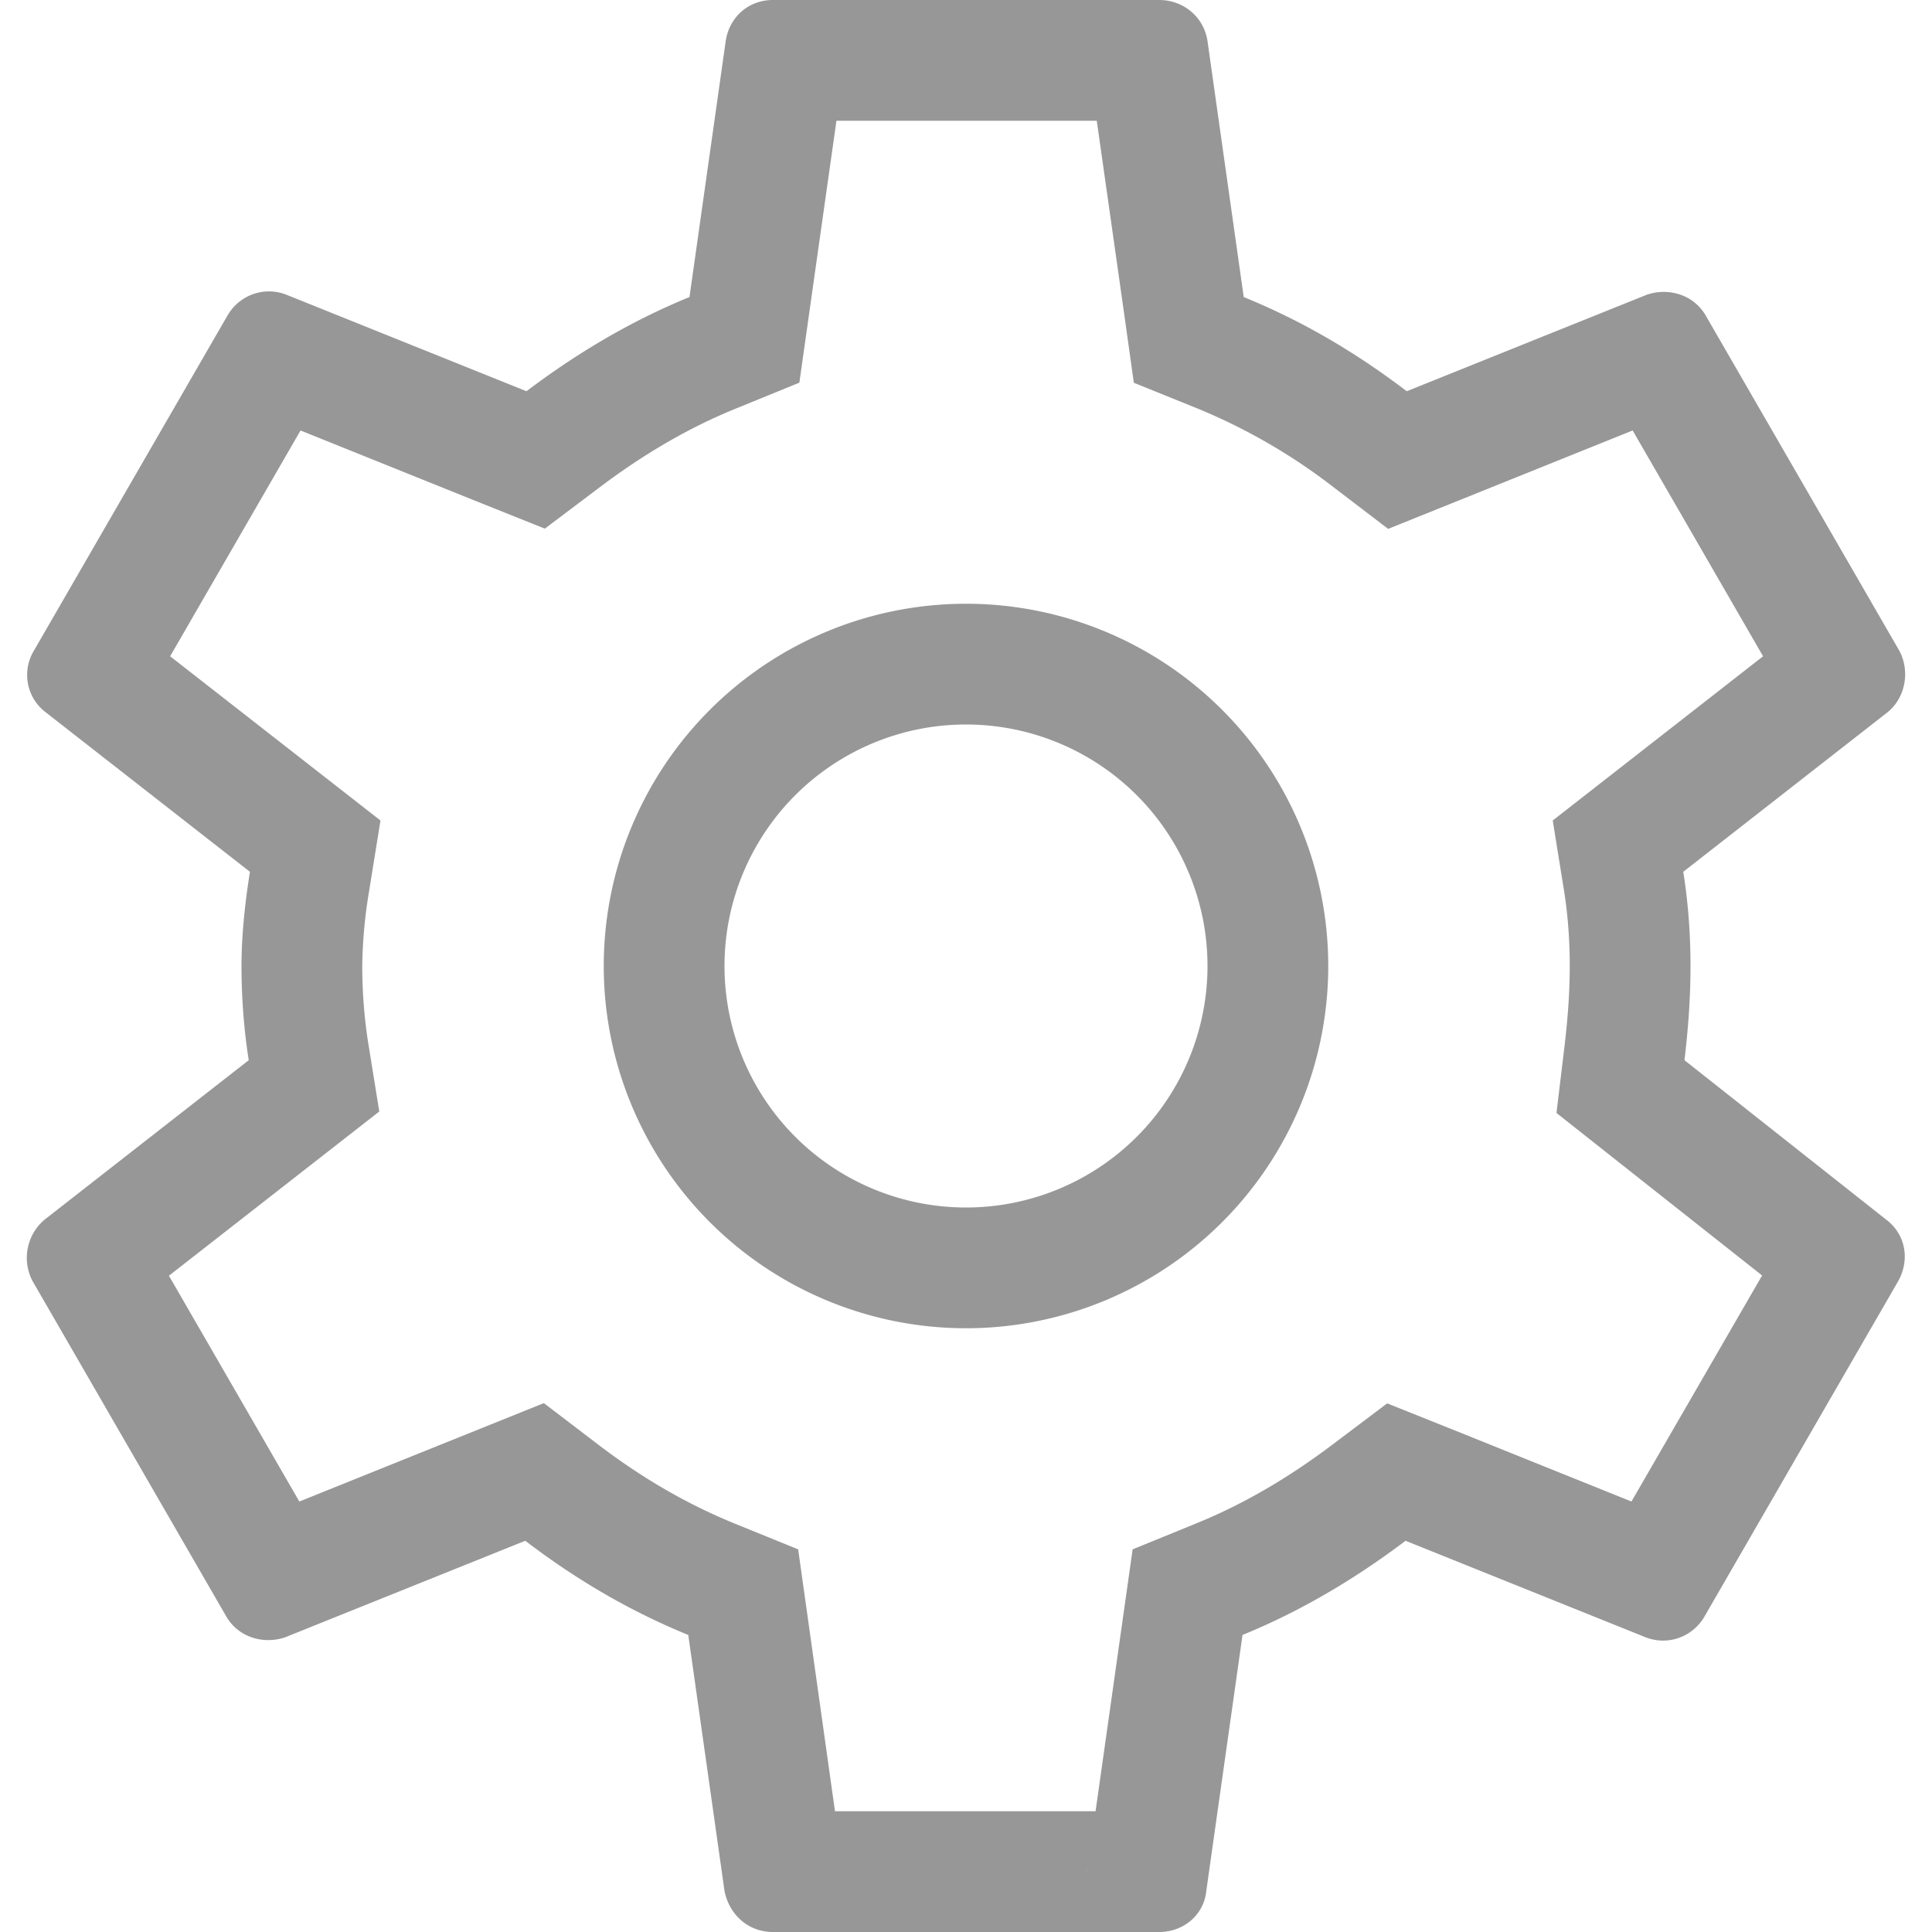 <svg width="16" height="16" viewBox="0 0 16 16" xmlns="http://www.w3.org/2000/svg">
    <title>
        gear
    </title>
    <path d="M13.521 3.565l-2.025.815-.452-.345a4.858 4.858 0 0 0-1.122-.65L9.39 3.17 9.31 2.6 9.083 1H6.927L6.62 3.169l-.532.217c-.385.157-.76.376-1.125.652l-.451.34-.525-.21-1.498-.603-1.08 1.87 1.742 1.36-.094.583A4.021 4.021 0 0 0 3 8c0 .212.017.429.047.622l.094.583-.465.363-1.277.997 1.08 1.87 2.025-.815.452.345c.364.277.728.488 1.122.65l.532.216.08.569.225 1.6h2.158l.307-2.169.532-.217c.385-.157.76-.376 1.125-.652l.451-.34.525.21 1.498.603 1.082-1.872-1.703-1.346.067-.556C12.985 8.425 13 8.209 13 8c0-.218-.016-.425-.047-.622l-.094-.583.465-.363 1.277-.997-1.08-1.87zm-.265-.46a.634.634 0 0 0 .01.019l-.01-.018zM.996 5.113l.017.013a.537.537 0 0 0-.017-.013zm1.748 7.782a.634.634 0 0 0-.01-.018l.01.018zM9 15.52l.006-.043A.5.5 0 0 0 9 15.52zm4.254-2.64l.01-.016a.533.533 0 0 0-.01.016zM15 10.885l-.022-.017a.517.517 0 0 0 .022.017zM13.95 8.78l1.67 1.32c.16.12.2.33.1.51l-1.6 2.77c-.1.18-.31.25-.49.18l-1.99-.8c-.41.31-.86.58-1.35.78l-.3 2.12c-.02.2-.19.34-.39.34H6.4c-.2 0-.36-.14-.4-.34l-.3-2.12c-.49-.2-.93-.46-1.35-.78l-1.99.8c-.18.06-.39 0-.49-.18l-1.6-2.77a.413.413 0 0 1 .1-.51l1.69-1.32C2.02 8.53 2 8.26 2 8s.03-.53.07-.78L.38 5.9a.388.388 0 0 1-.1-.51l1.6-2.77c.1-.18.31-.25.49-.18l1.99.8c.41-.31.86-.58 1.35-.78l.3-2.12C6.04.14 6.2 0 6.4 0h3.2c.2 0 .37.14.4.34l.3 2.12c.49.2.93.46 1.35.78l1.99-.8c.18-.06.39 0 .49.18l1.6 2.77c.09.17.05.39-.1.51l-1.69 1.32c.04.25.06.51.06.78s-.02.53-.05.78zM8 10a2 2 0 1 0 0-4 2 2 0 0 0 0 4zm0 1a3 3 0 1 1 0-6 3 3 0 0 1 0 6z" fill="#979797" fill-rule="nonzero"/>
</svg>

